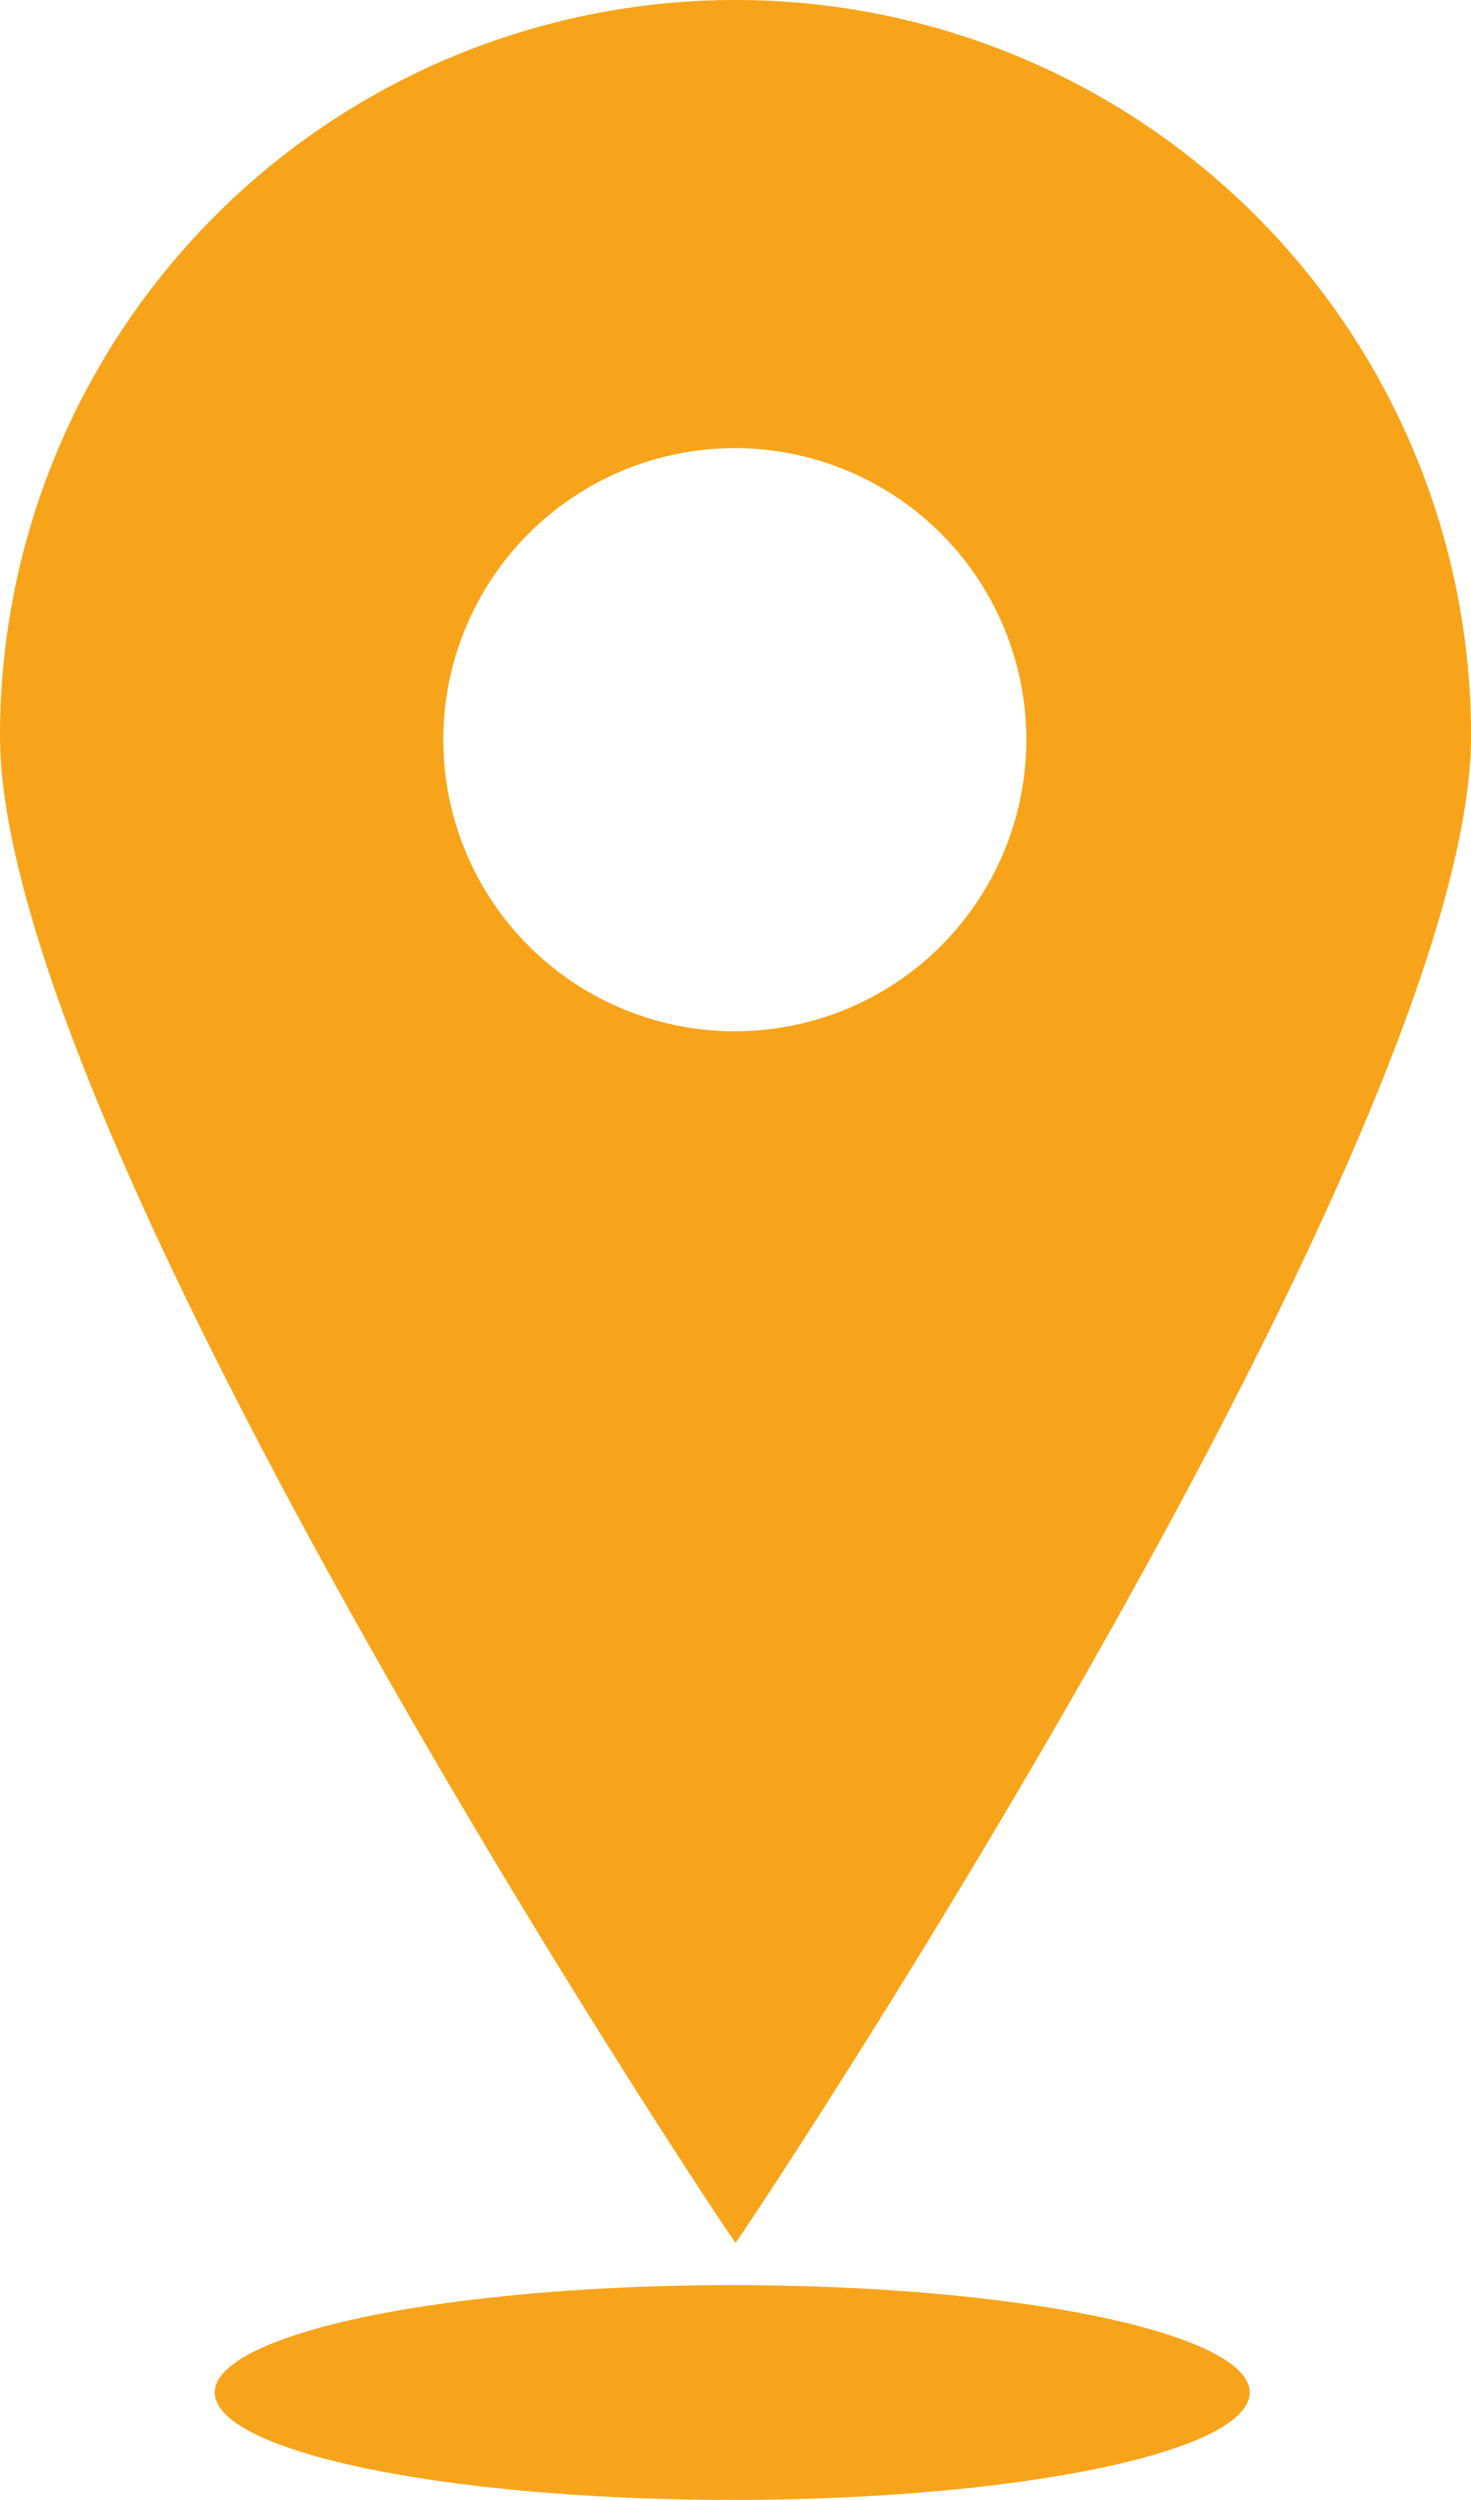 <svg id="Layer_1" data-name="Layer 1" xmlns="http://www.w3.org/2000/svg" viewBox="0 0 272.49 463">
    <defs>
        <style>
        .cls-1 {
            fill: #f8a41a;
        }
        </style>
    </defs>
    <title>here</title>
    <ellipse class="cls-1" cx="135.64" cy="443.11" rx="95.86" ry="19.89" />
    <path class="cls-1" d="M250.13,12A136.25,136.25,0,0,0,113.88,148.25c0,75.24,135.81,279.11,136.25,279.11S386.38,223.49,386.38,148.25A136.25,136.25,0,0,0,250.13,12ZM250,203a54,54,0,1,1,54-54A54,54,0,0,1,250,203Z" transform="translate(-113.88 -12)" />
</svg>
